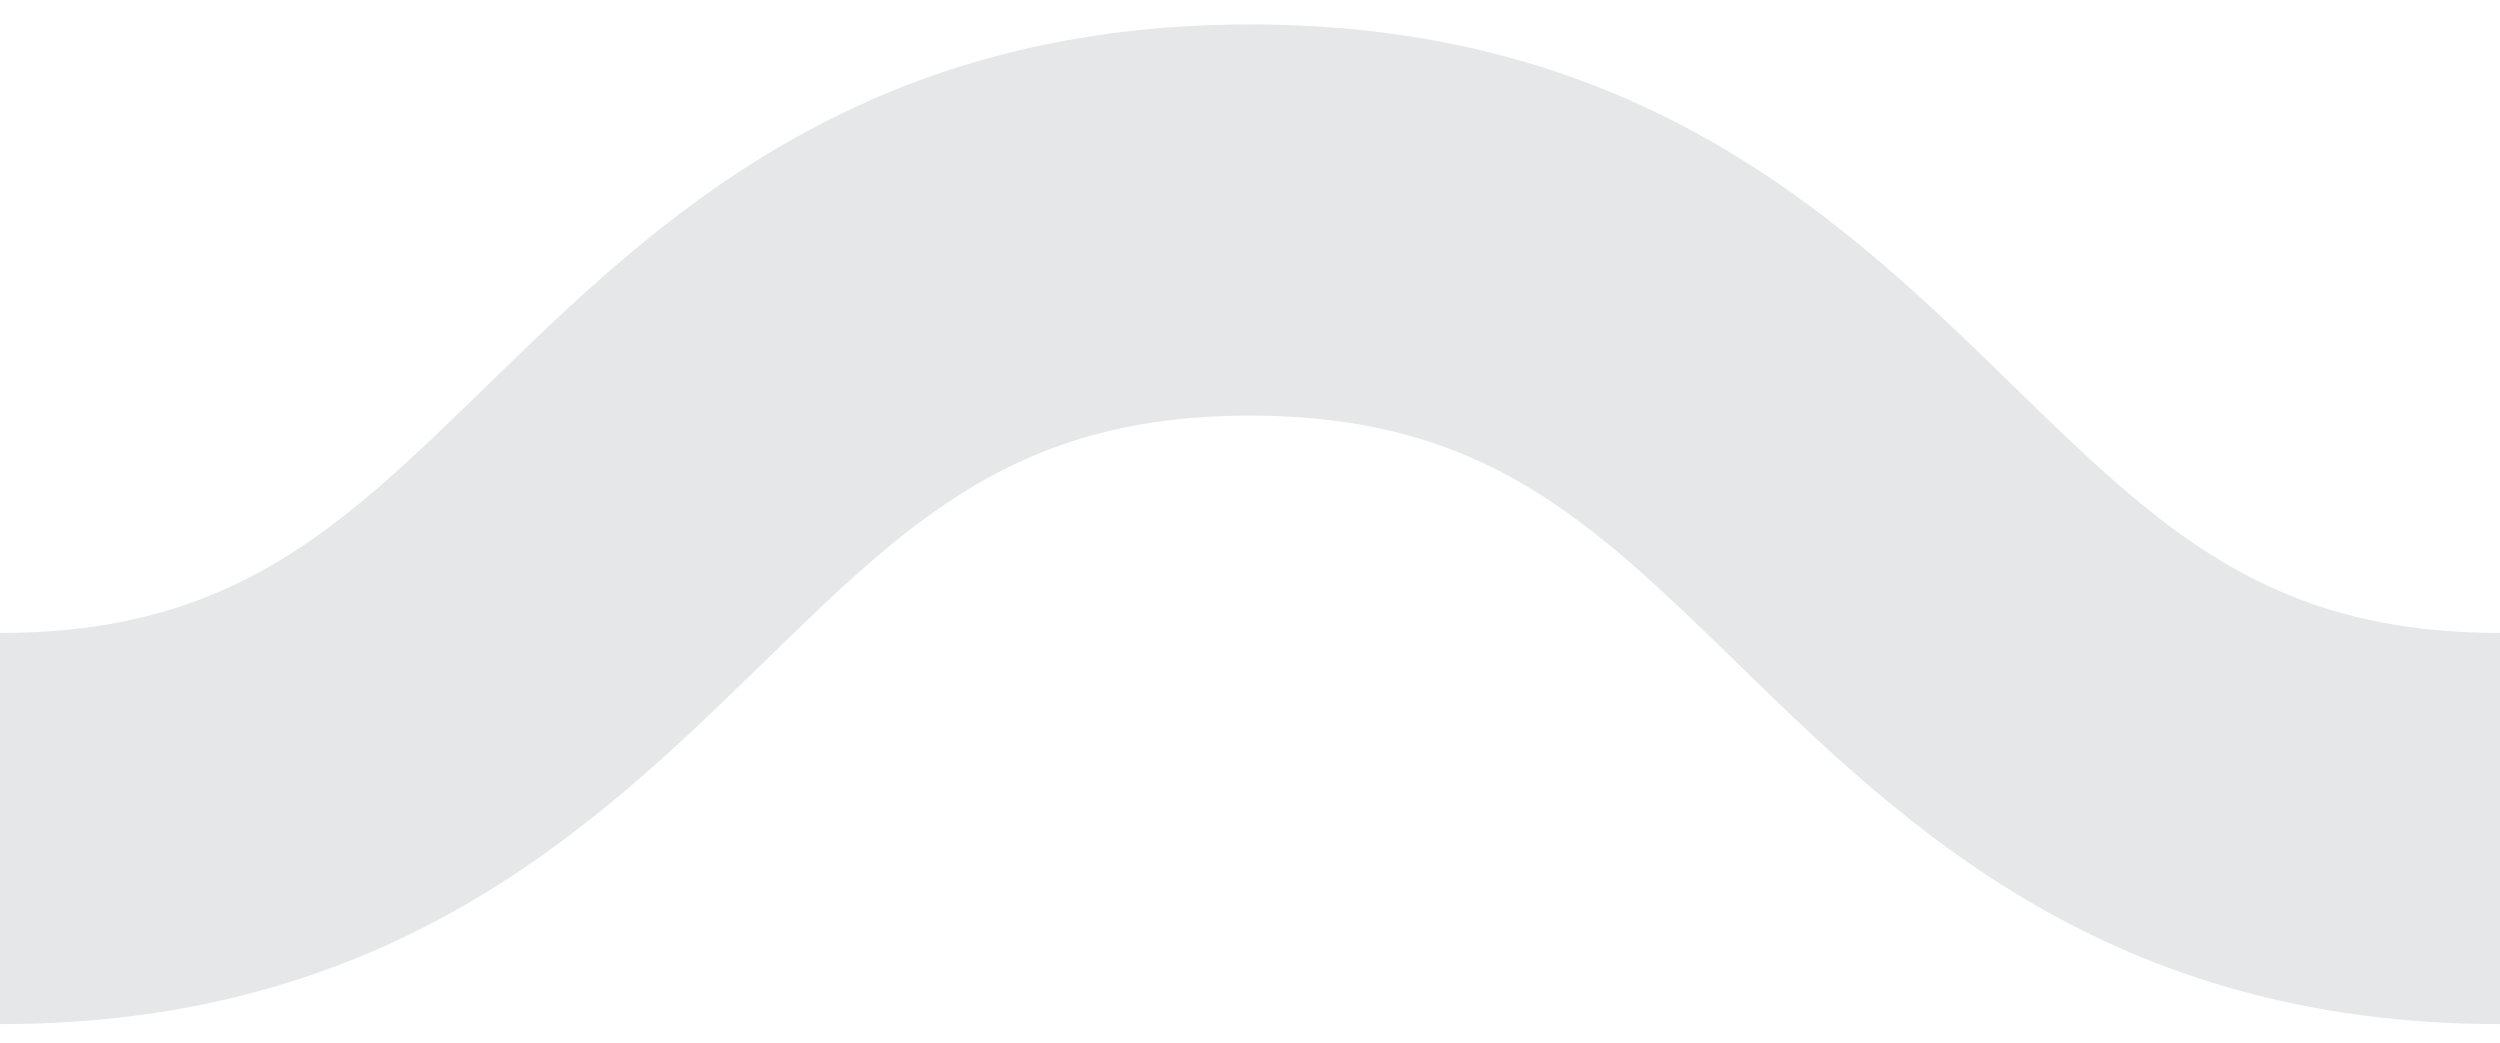 <?xml version="1.0" encoding="utf-8"?>
<!-- Generator: Adobe Illustrator 16.0.0, SVG Export Plug-In . SVG Version: 6.00 Build 0)  -->
<!DOCTYPE svg PUBLIC "-//W3C//DTD SVG 1.1//EN" "http://www.w3.org/Graphics/SVG/1.1/DTD/svg11.dtd">
<svg version="1.1" id="Слой_1" xmlns="http://www.w3.org/2000/svg" xmlns:xlink="http://www.w3.org/1999/xlink" x="0px" y="0px"
	 width="57.518px" height="24px" viewBox="0 6.563 57.518 24" enable-background="new 0 6.563 57.518 24" xml:space="preserve">
<g>
	<path fill="#E6E7E8" d="M57.518,30.125c-9.018,0-13.73-4.588-17.518-8.275c-3.414-3.324-5.88-5.725-11.24-5.725
		c-5.361,0-7.828,2.4-11.24,5.725C13.732,25.536,9.019,30.125,0,30.125v-9c5.361,0,7.827-2.4,11.24-5.724
		c3.787-3.688,8.5-8.276,17.52-8.276c9.018,0,13.73,4.588,17.518,8.276c3.414,3.324,5.88,5.724,11.24,5.724V30.125z"/>
</g>
</svg>
